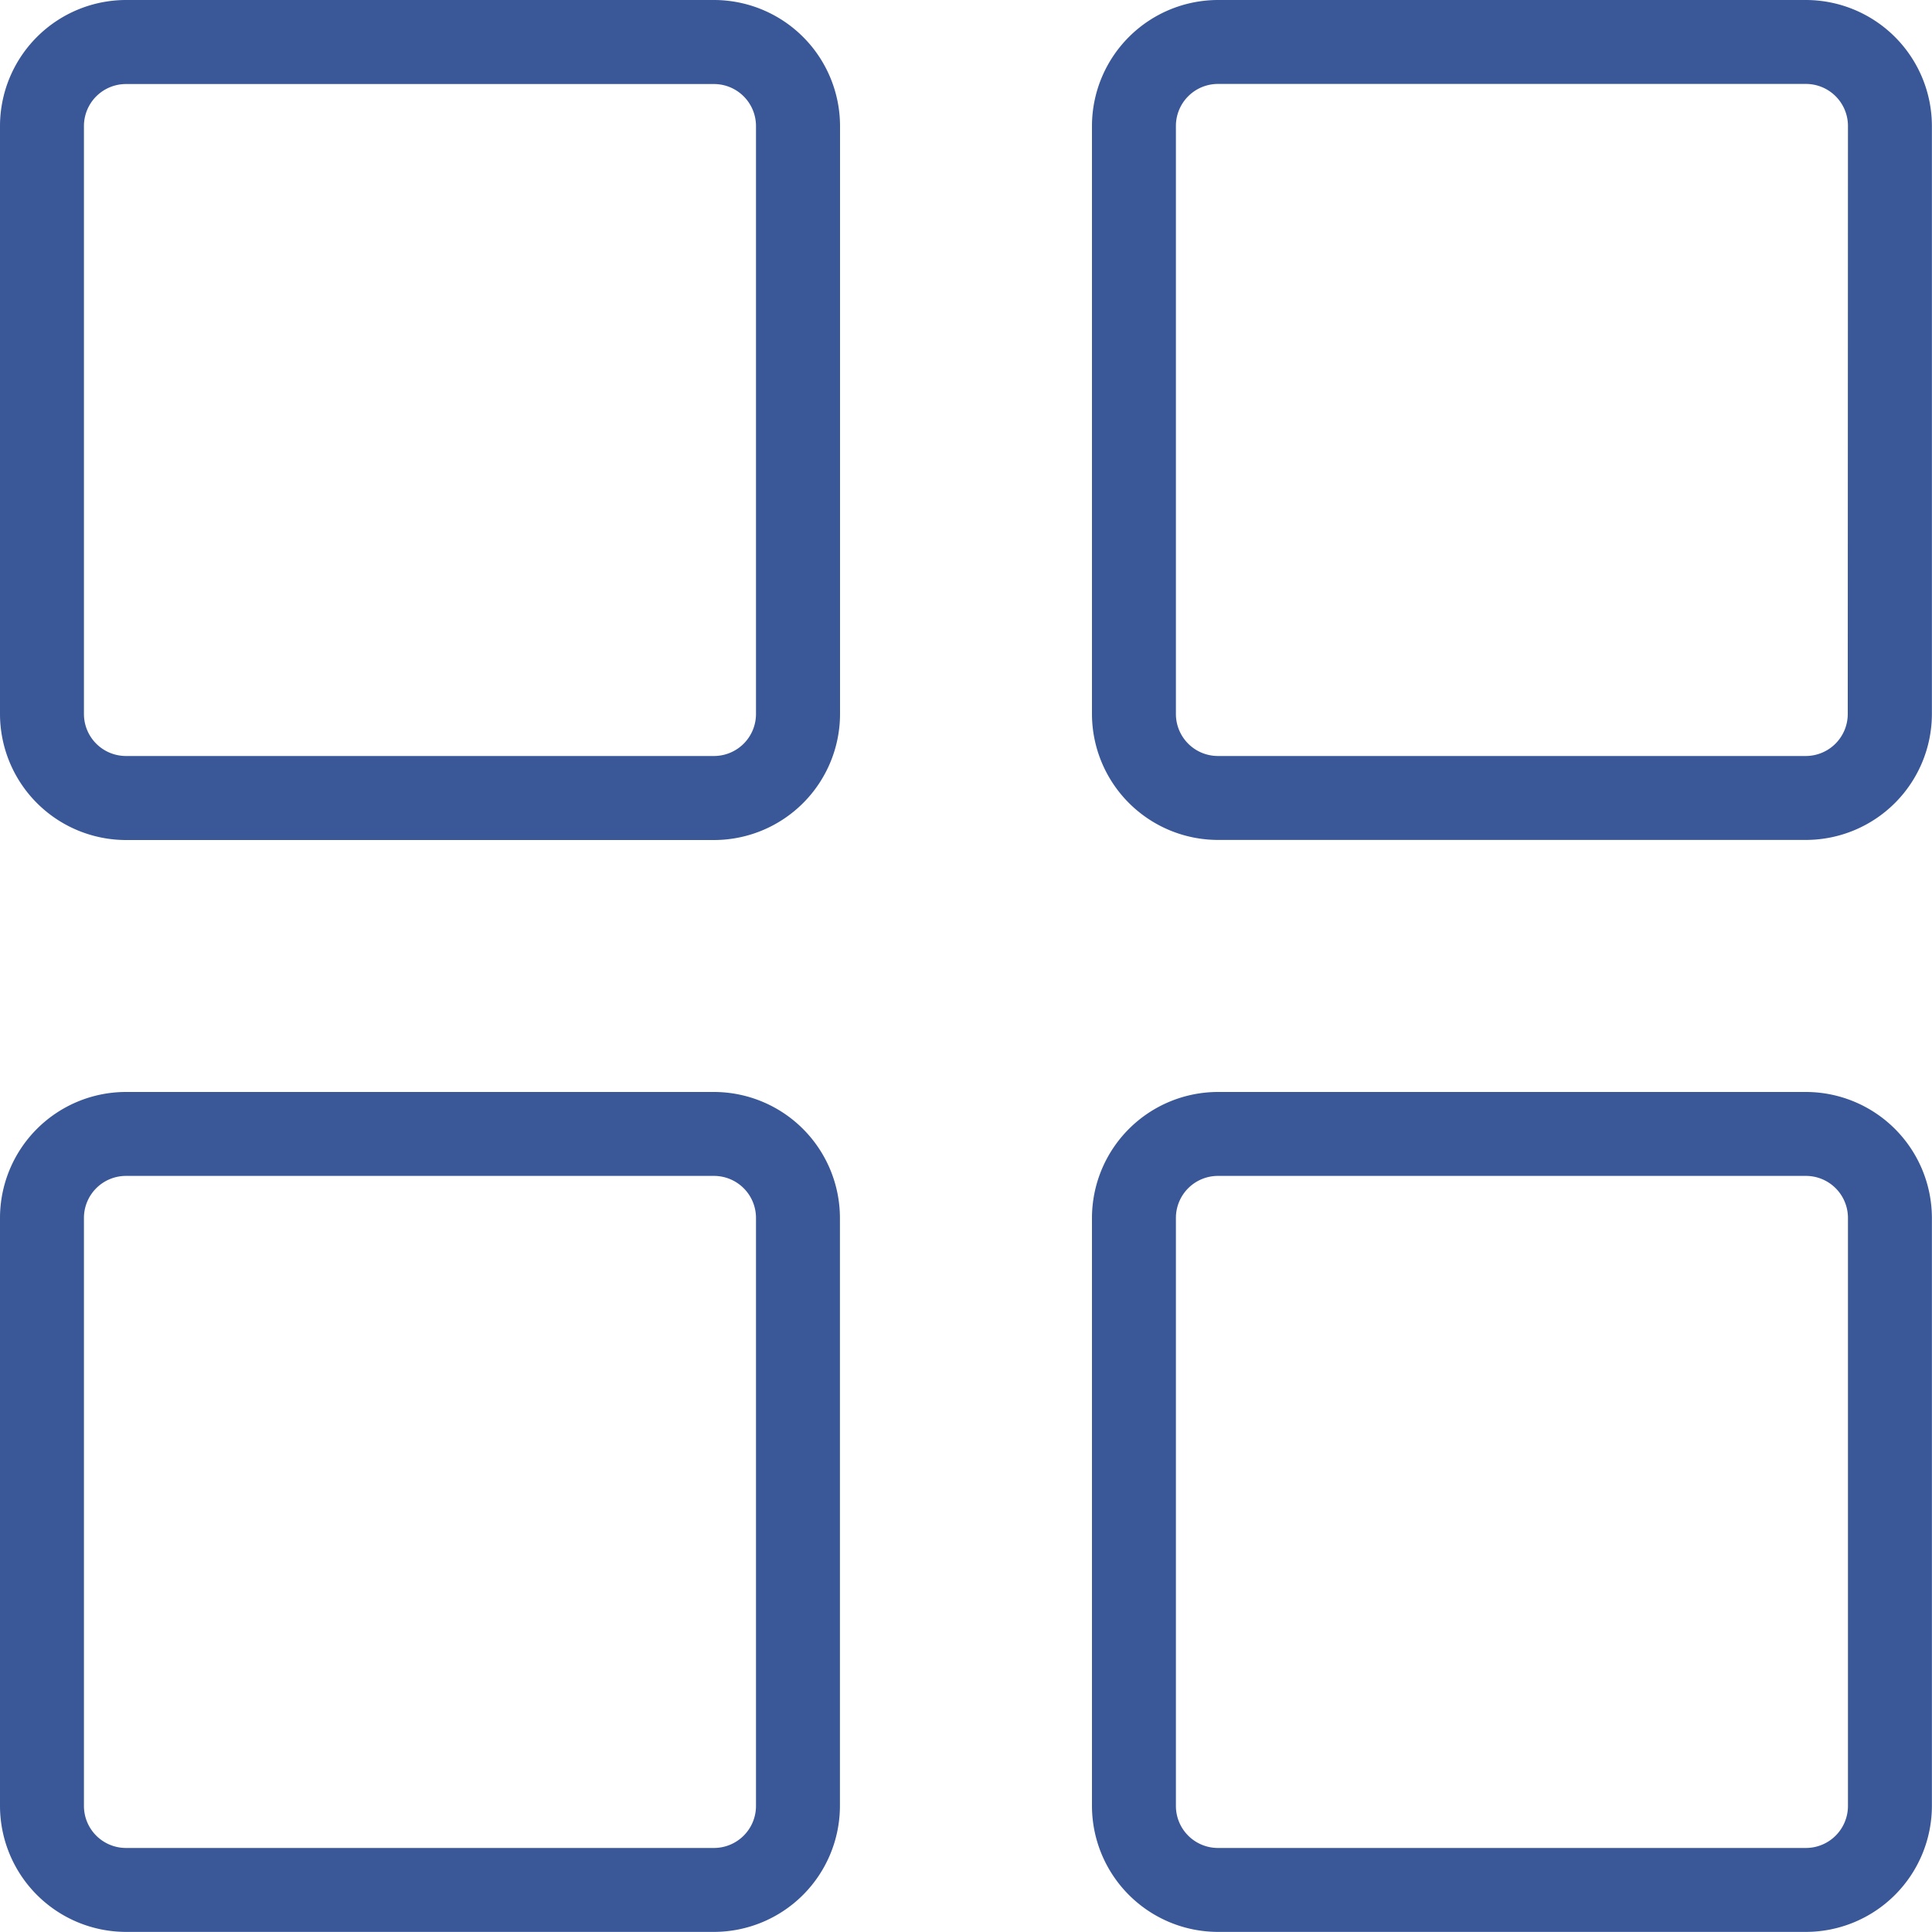 <svg id="svgexport-6_24_" data-name="svgexport-6 (24)" xmlns="http://www.w3.org/2000/svg" width="19.448" height="19.448" viewBox="0 0 19.448 19.448">
  <g id="Group_449" data-name="Group 449">
    <g id="Group_448" data-name="Group 448">
      <g id="Group_447" data-name="Group 447">
        <path id="Path_641" data-name="Path 641" d="M7.187,0H1.268A1.27,1.27,0,0,0,0,1.268V7.187A1.27,1.27,0,0,0,1.268,8.456H7.187A1.27,1.27,0,0,0,8.456,7.187V1.268A1.27,1.27,0,0,0,7.187,0ZM7.61,7.187a.423.423,0,0,1-.423.423H1.268a.423.423,0,0,1-.423-.423V1.268A.423.423,0,0,1,1.268.846H7.187a.423.423,0,0,1,.423.423V7.187Z" fill="#3a5897"/>
        <path id="Path_642" data-name="Path 642" d="M296.579,0H290.66a1.27,1.27,0,0,0-1.268,1.268V7.187a1.27,1.27,0,0,0,1.268,1.268h5.919a1.27,1.27,0,0,0,1.268-1.268V1.268A1.27,1.27,0,0,0,296.579,0ZM297,7.187a.423.423,0,0,1-.423.423H290.66a.423.423,0,0,1-.423-.423V1.268a.423.423,0,0,1,.423-.423h5.919a.423.423,0,0,1,.423.423Z" transform="translate(-278.4)" fill="#3a5897"/>
        <path id="Path_643" data-name="Path 643" d="M7.187,289.391H1.268A1.269,1.269,0,0,0,0,290.659v5.919a1.27,1.27,0,0,0,1.268,1.268H7.187a1.27,1.27,0,0,0,1.268-1.268v-5.919A1.27,1.27,0,0,0,7.187,289.391Zm.423,7.187a.423.423,0,0,1-.423.423H1.268a.423.423,0,0,1-.423-.423v-5.919a.423.423,0,0,1,.422-.423H7.187a.423.423,0,0,1,.423.423v5.919Z" transform="translate(0 -278.399)" fill="#3a5897"/>
        <path id="Path_644" data-name="Path 644" d="M296.579,289.391H290.66a1.27,1.27,0,0,0-1.268,1.268v5.919a1.27,1.27,0,0,0,1.268,1.268h5.919a1.27,1.27,0,0,0,1.268-1.268v-5.919A1.27,1.27,0,0,0,296.579,289.391Zm.423,7.187a.423.423,0,0,1-.423.423H290.66a.423.423,0,0,1-.423-.423v-5.919a.423.423,0,0,1,.423-.423h5.919a.423.423,0,0,1,.423.423Z" transform="translate(-278.4 -278.399)" fill="#3a5897"/>
      </g>
    </g>
  </g>
</svg>
